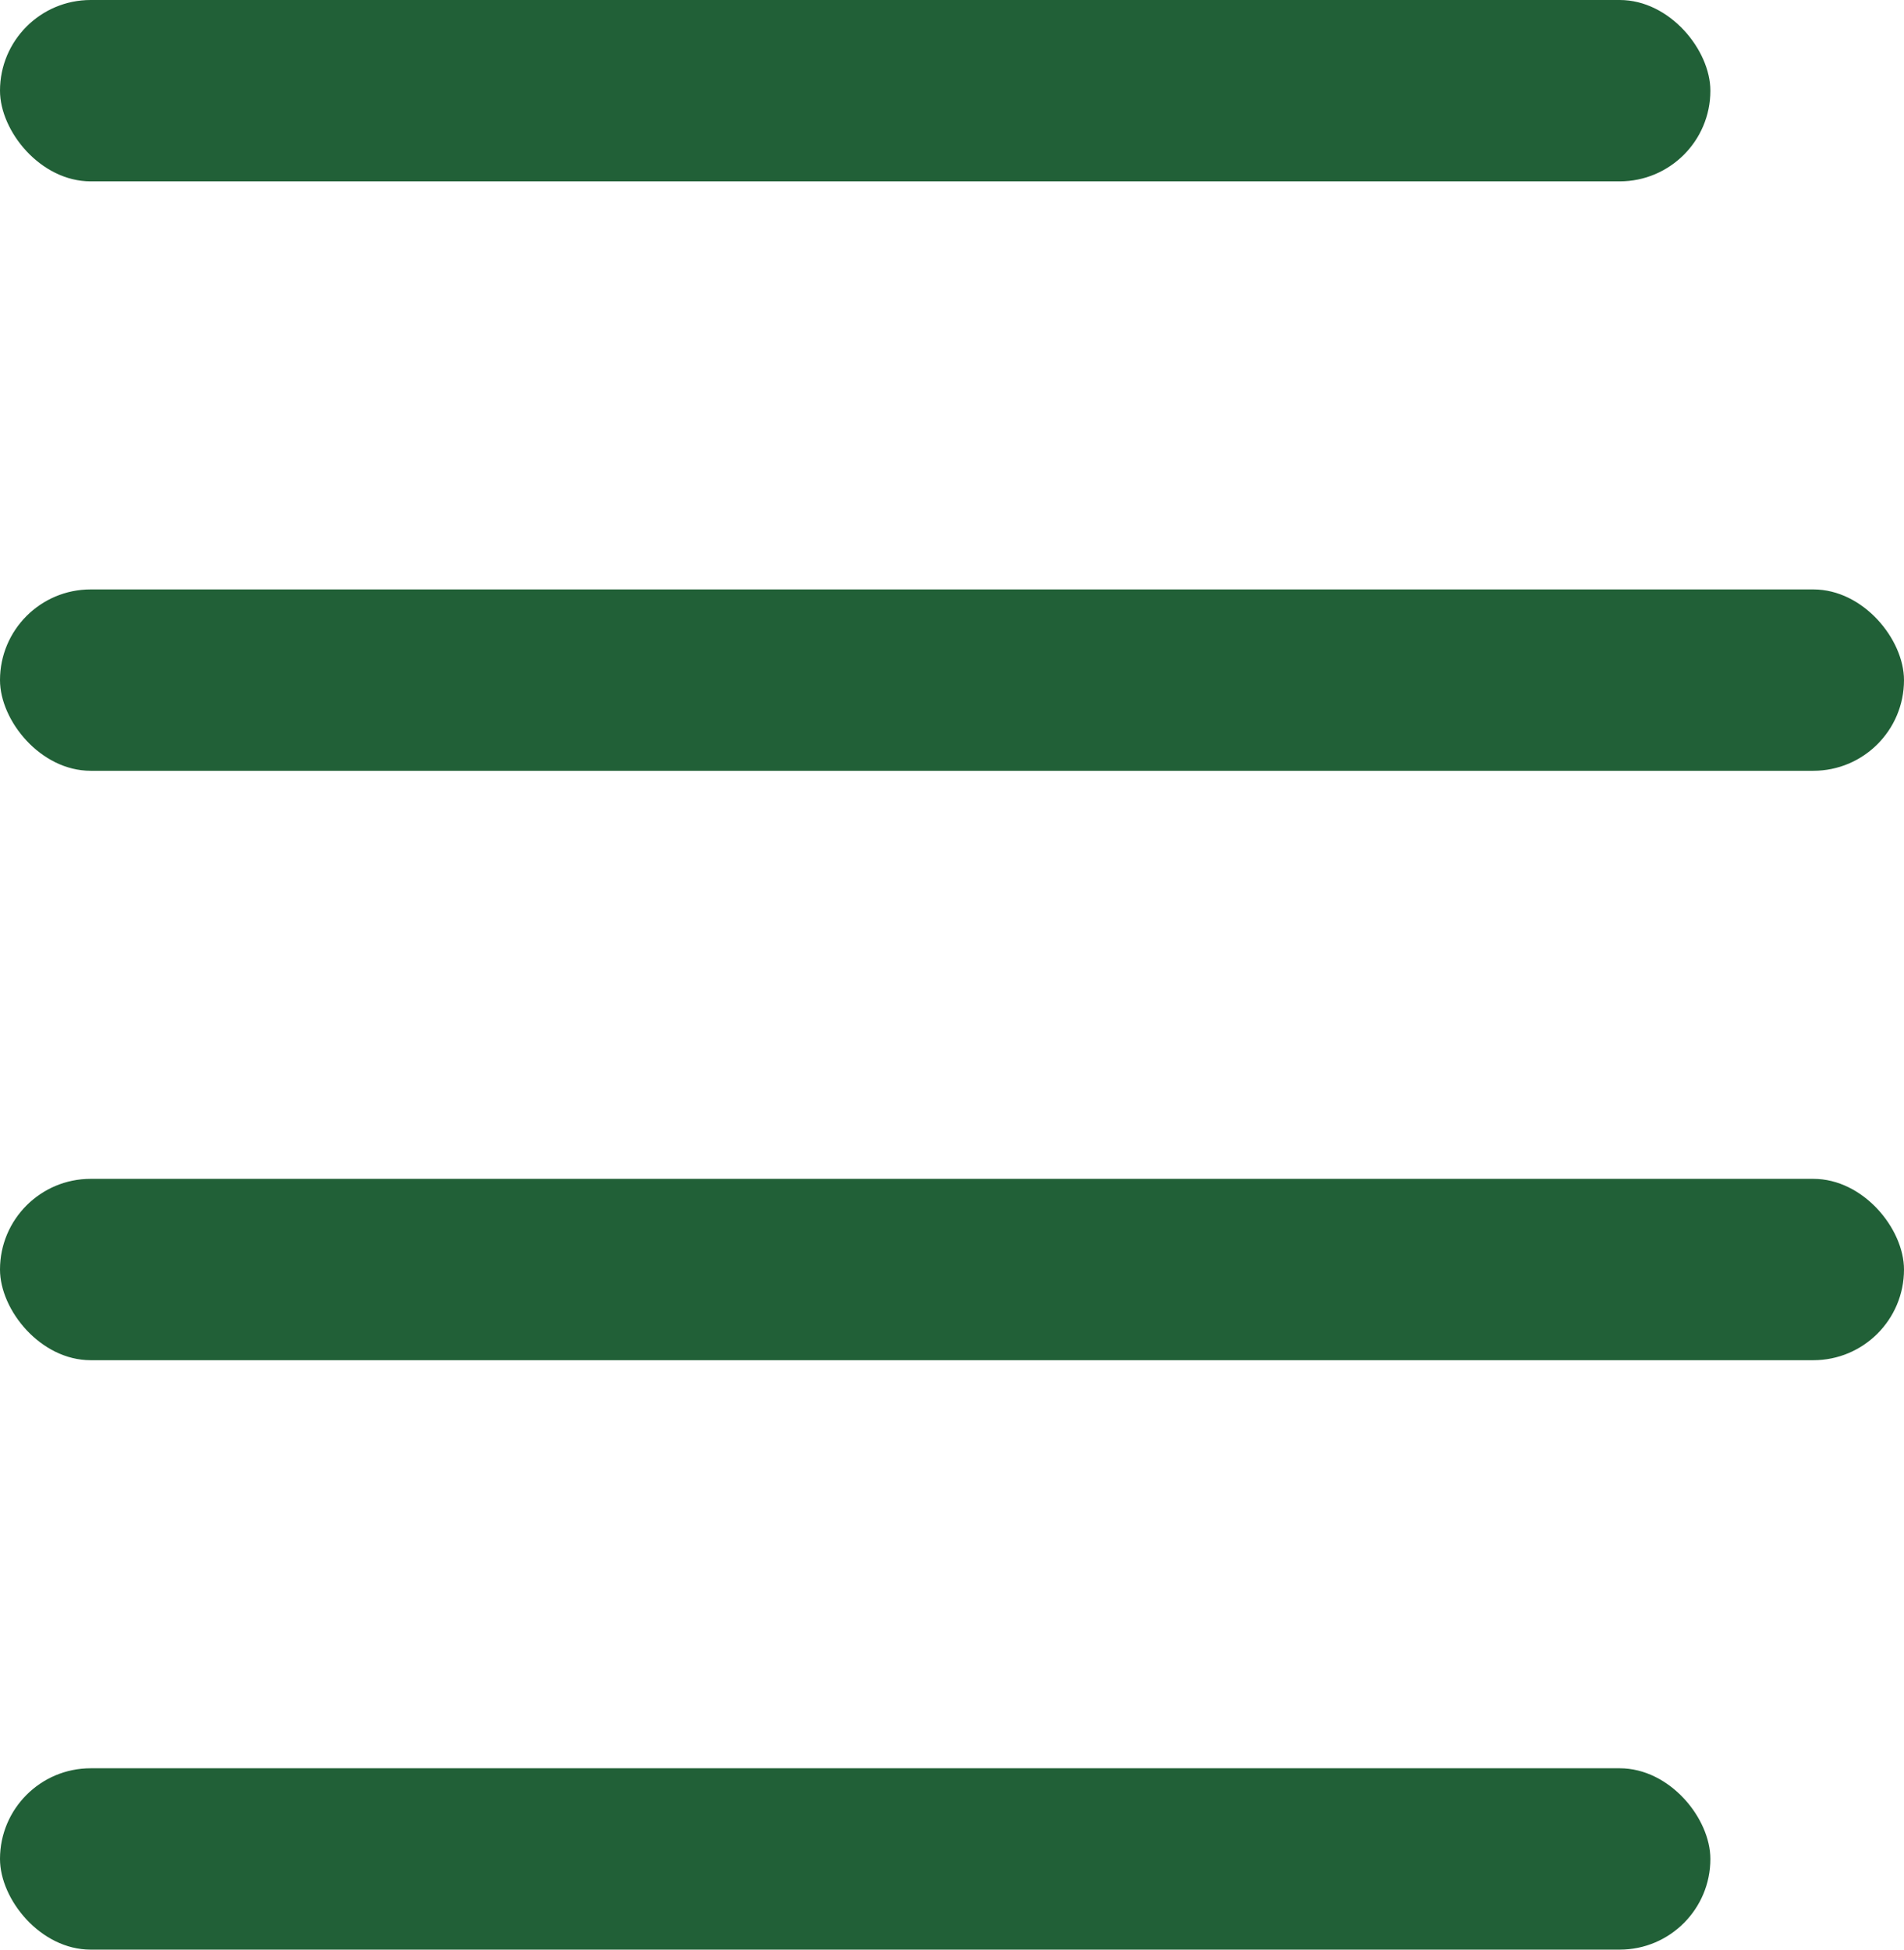 <svg width="42" height="43" viewBox="0 0 42 43" fill="none" xmlns="http://www.w3.org/2000/svg">
<rect width="37.729" height="4" rx="2" fill="#216037"/>
<rect y="13" width="42" height="4" rx="2" fill="#216037"/>
<rect y="26" width="42" height="4" rx="2" fill="#216037"/>
<rect y="39" width="37.729" height="4" rx="2" fill="#216037"/>
</svg>
